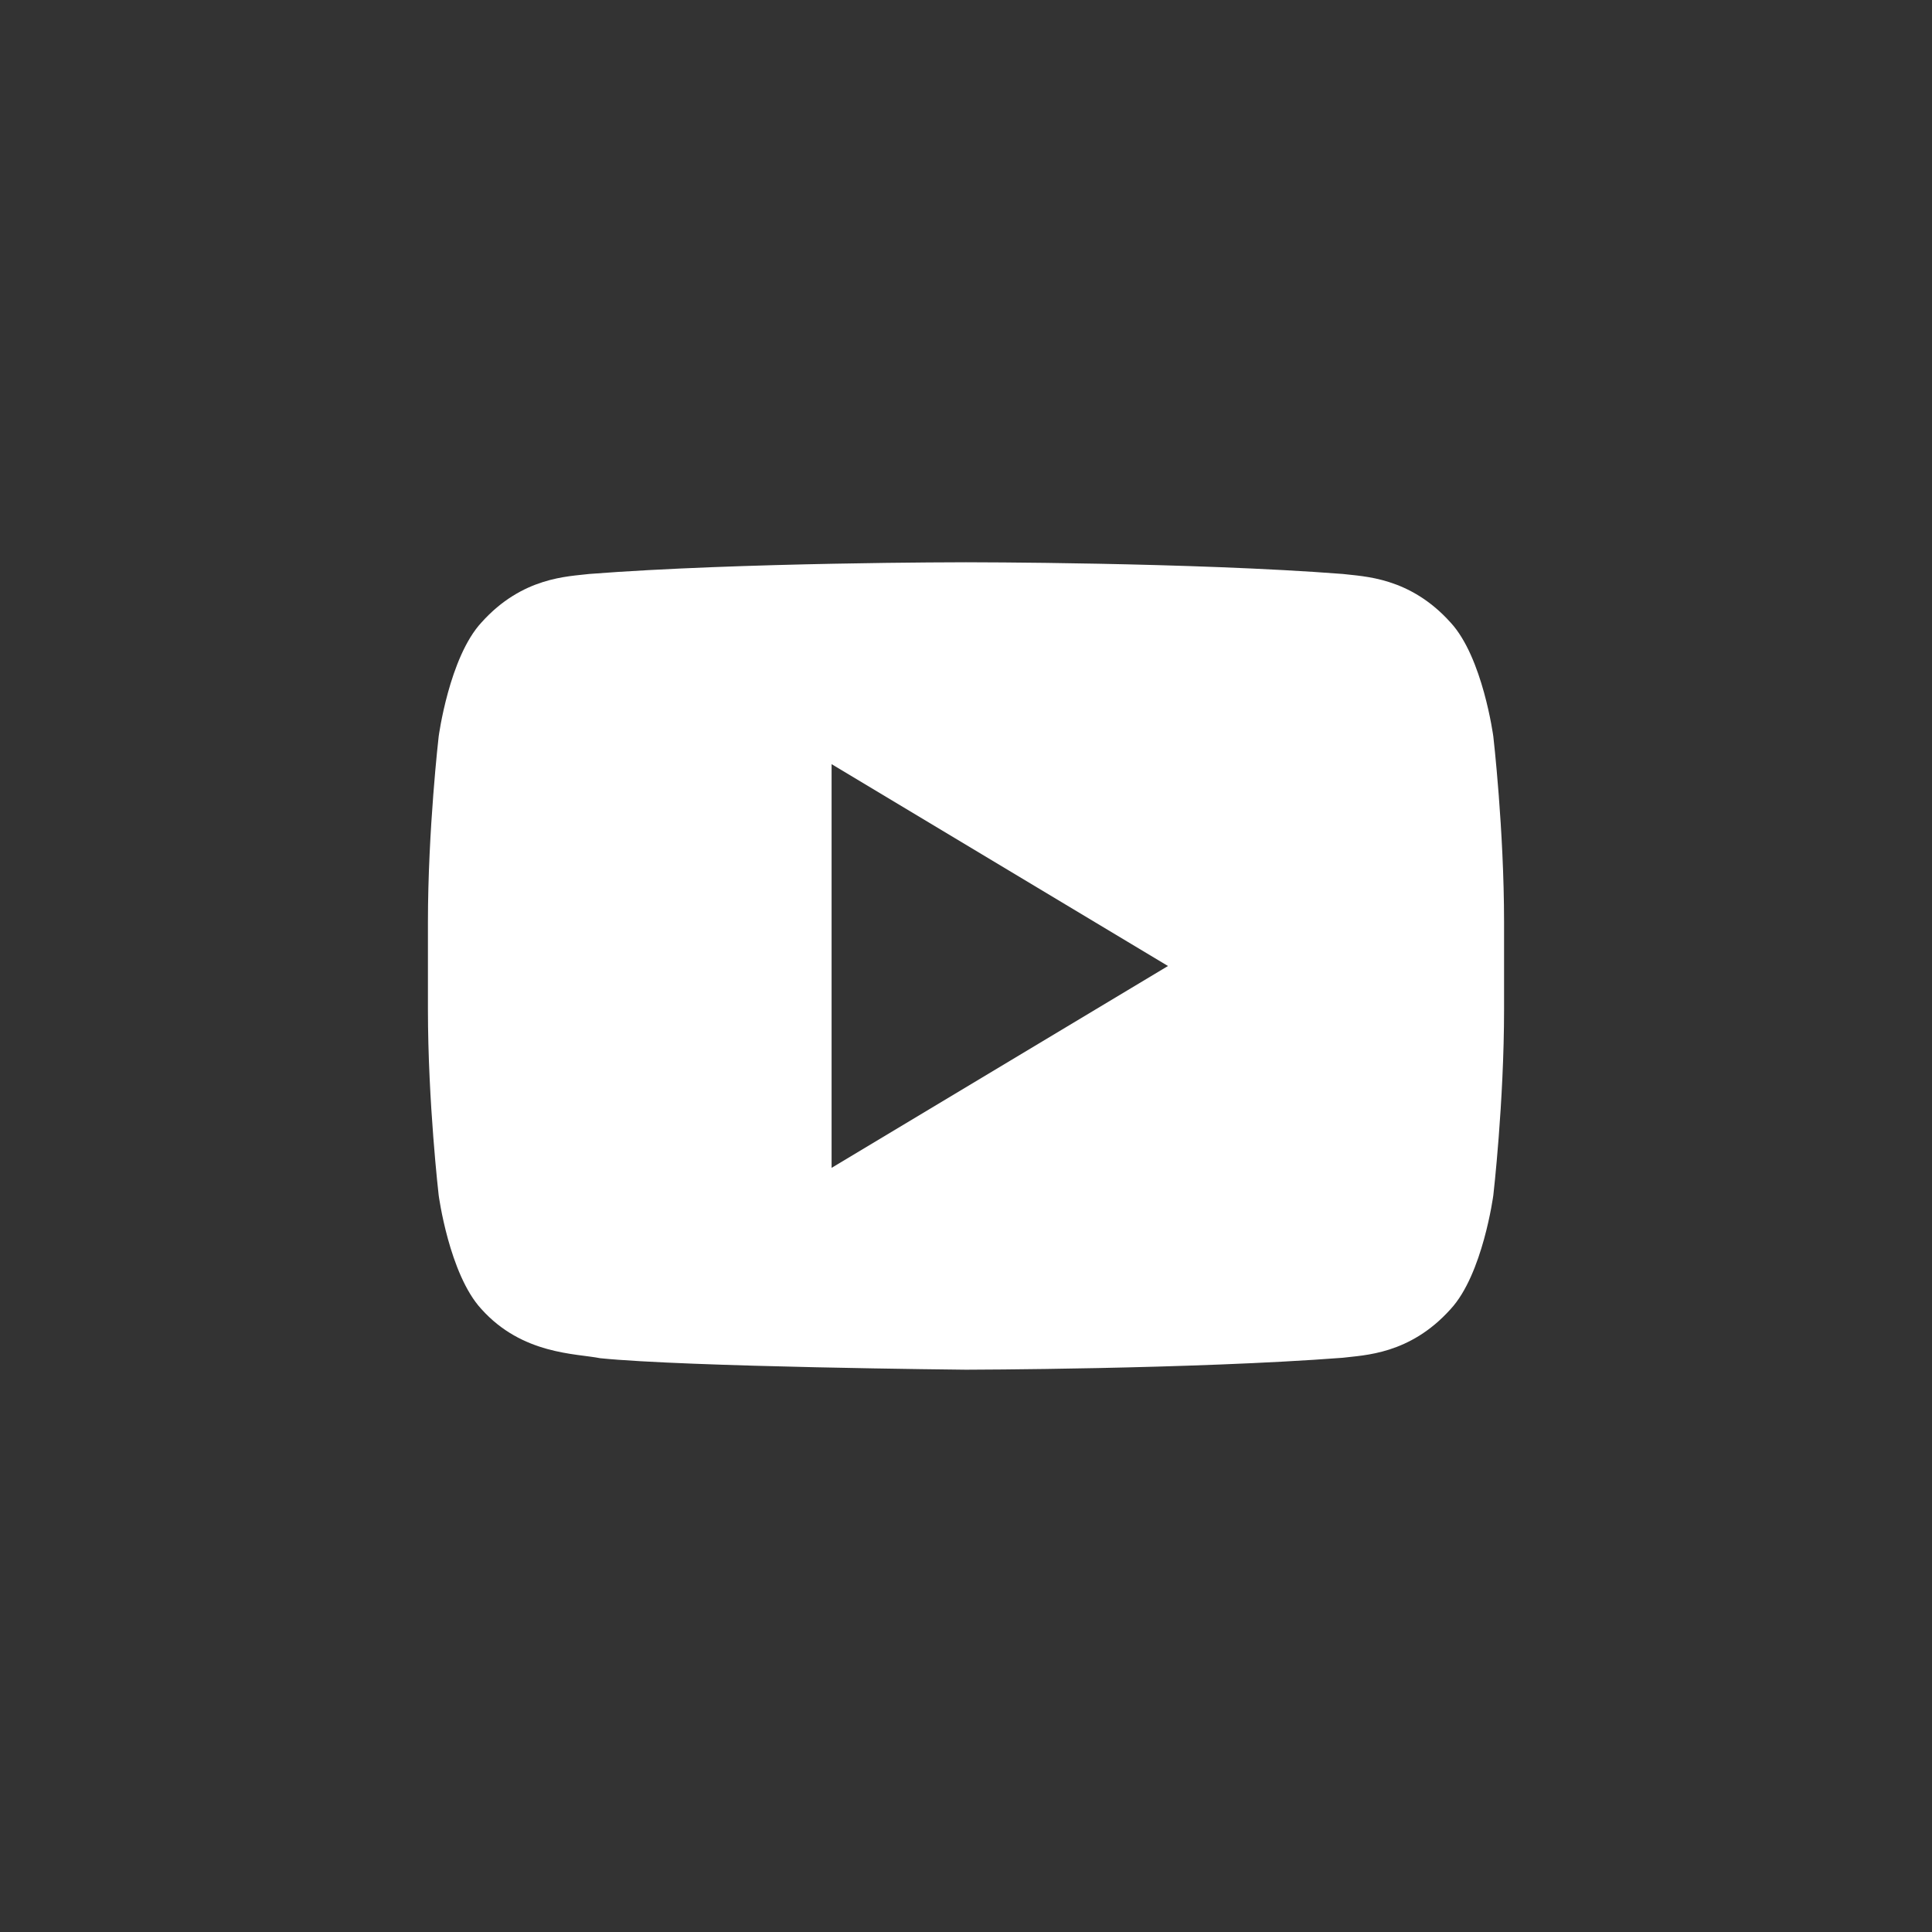 <?xml version="1.0" encoding="utf-8"?>
<!-- Generator: Adobe Illustrator 17.1.0, SVG Export Plug-In . SVG Version: 6.00 Build 0)  -->
<!DOCTYPE svg PUBLIC "-//W3C//DTD SVG 1.1//EN" "http://www.w3.org/Graphics/SVG/1.1/DTD/svg11.dtd">
<svg version="1.1" id="Layer_1" xmlns="http://www.w3.org/2000/svg" xmlns:xlink="http://www.w3.org/1999/xlink" x="0px" y="0px"
	 viewBox="0 0 72 72" enable-background="new 0 0 72 72" xml:space="preserve">
<rect x="0" y="0" width="72" height="72" fill="#333333" stroke="none"/>
<g id="Layer_4_copy_2">
	<g>
		<path fill="#FFFFFF" d="M55.652,27.448c0,0-0.392-2.949-1.593-4.248c-1.527-1.701-3.235-1.713-4.018-1.81
			c-5.613-0.436-14.032-0.436-14.032-0.436h-0.02c0,0-8.419,0-14.03,0.436c-0.783,0.097-2.491,0.106-4.018,1.81
			c-1.201,1.299-1.593,4.248-1.593,4.248s-0.4,3.46-0.4,6.923v3.244c0,3.465,0.4,6.925,0.4,6.925s0.392,2.949,1.593,4.246
			c1.527,1.701,3.529,1.651,4.423,1.83C25.572,50.944,36,51.045,36,51.045s8.428-0.015,14.041-0.445
			c0.783-0.1,2.491-0.111,4.018-1.812c1.201-1.297,1.593-4.246,1.593-4.246s0.4-3.463,0.4-6.925v-3.244
			C56.052,30.909,55.652,27.448,55.652,27.448z M30.991,43.523V28.477L43.527,36L30.991,43.523z"/>
	</g>
</g>
</svg>
